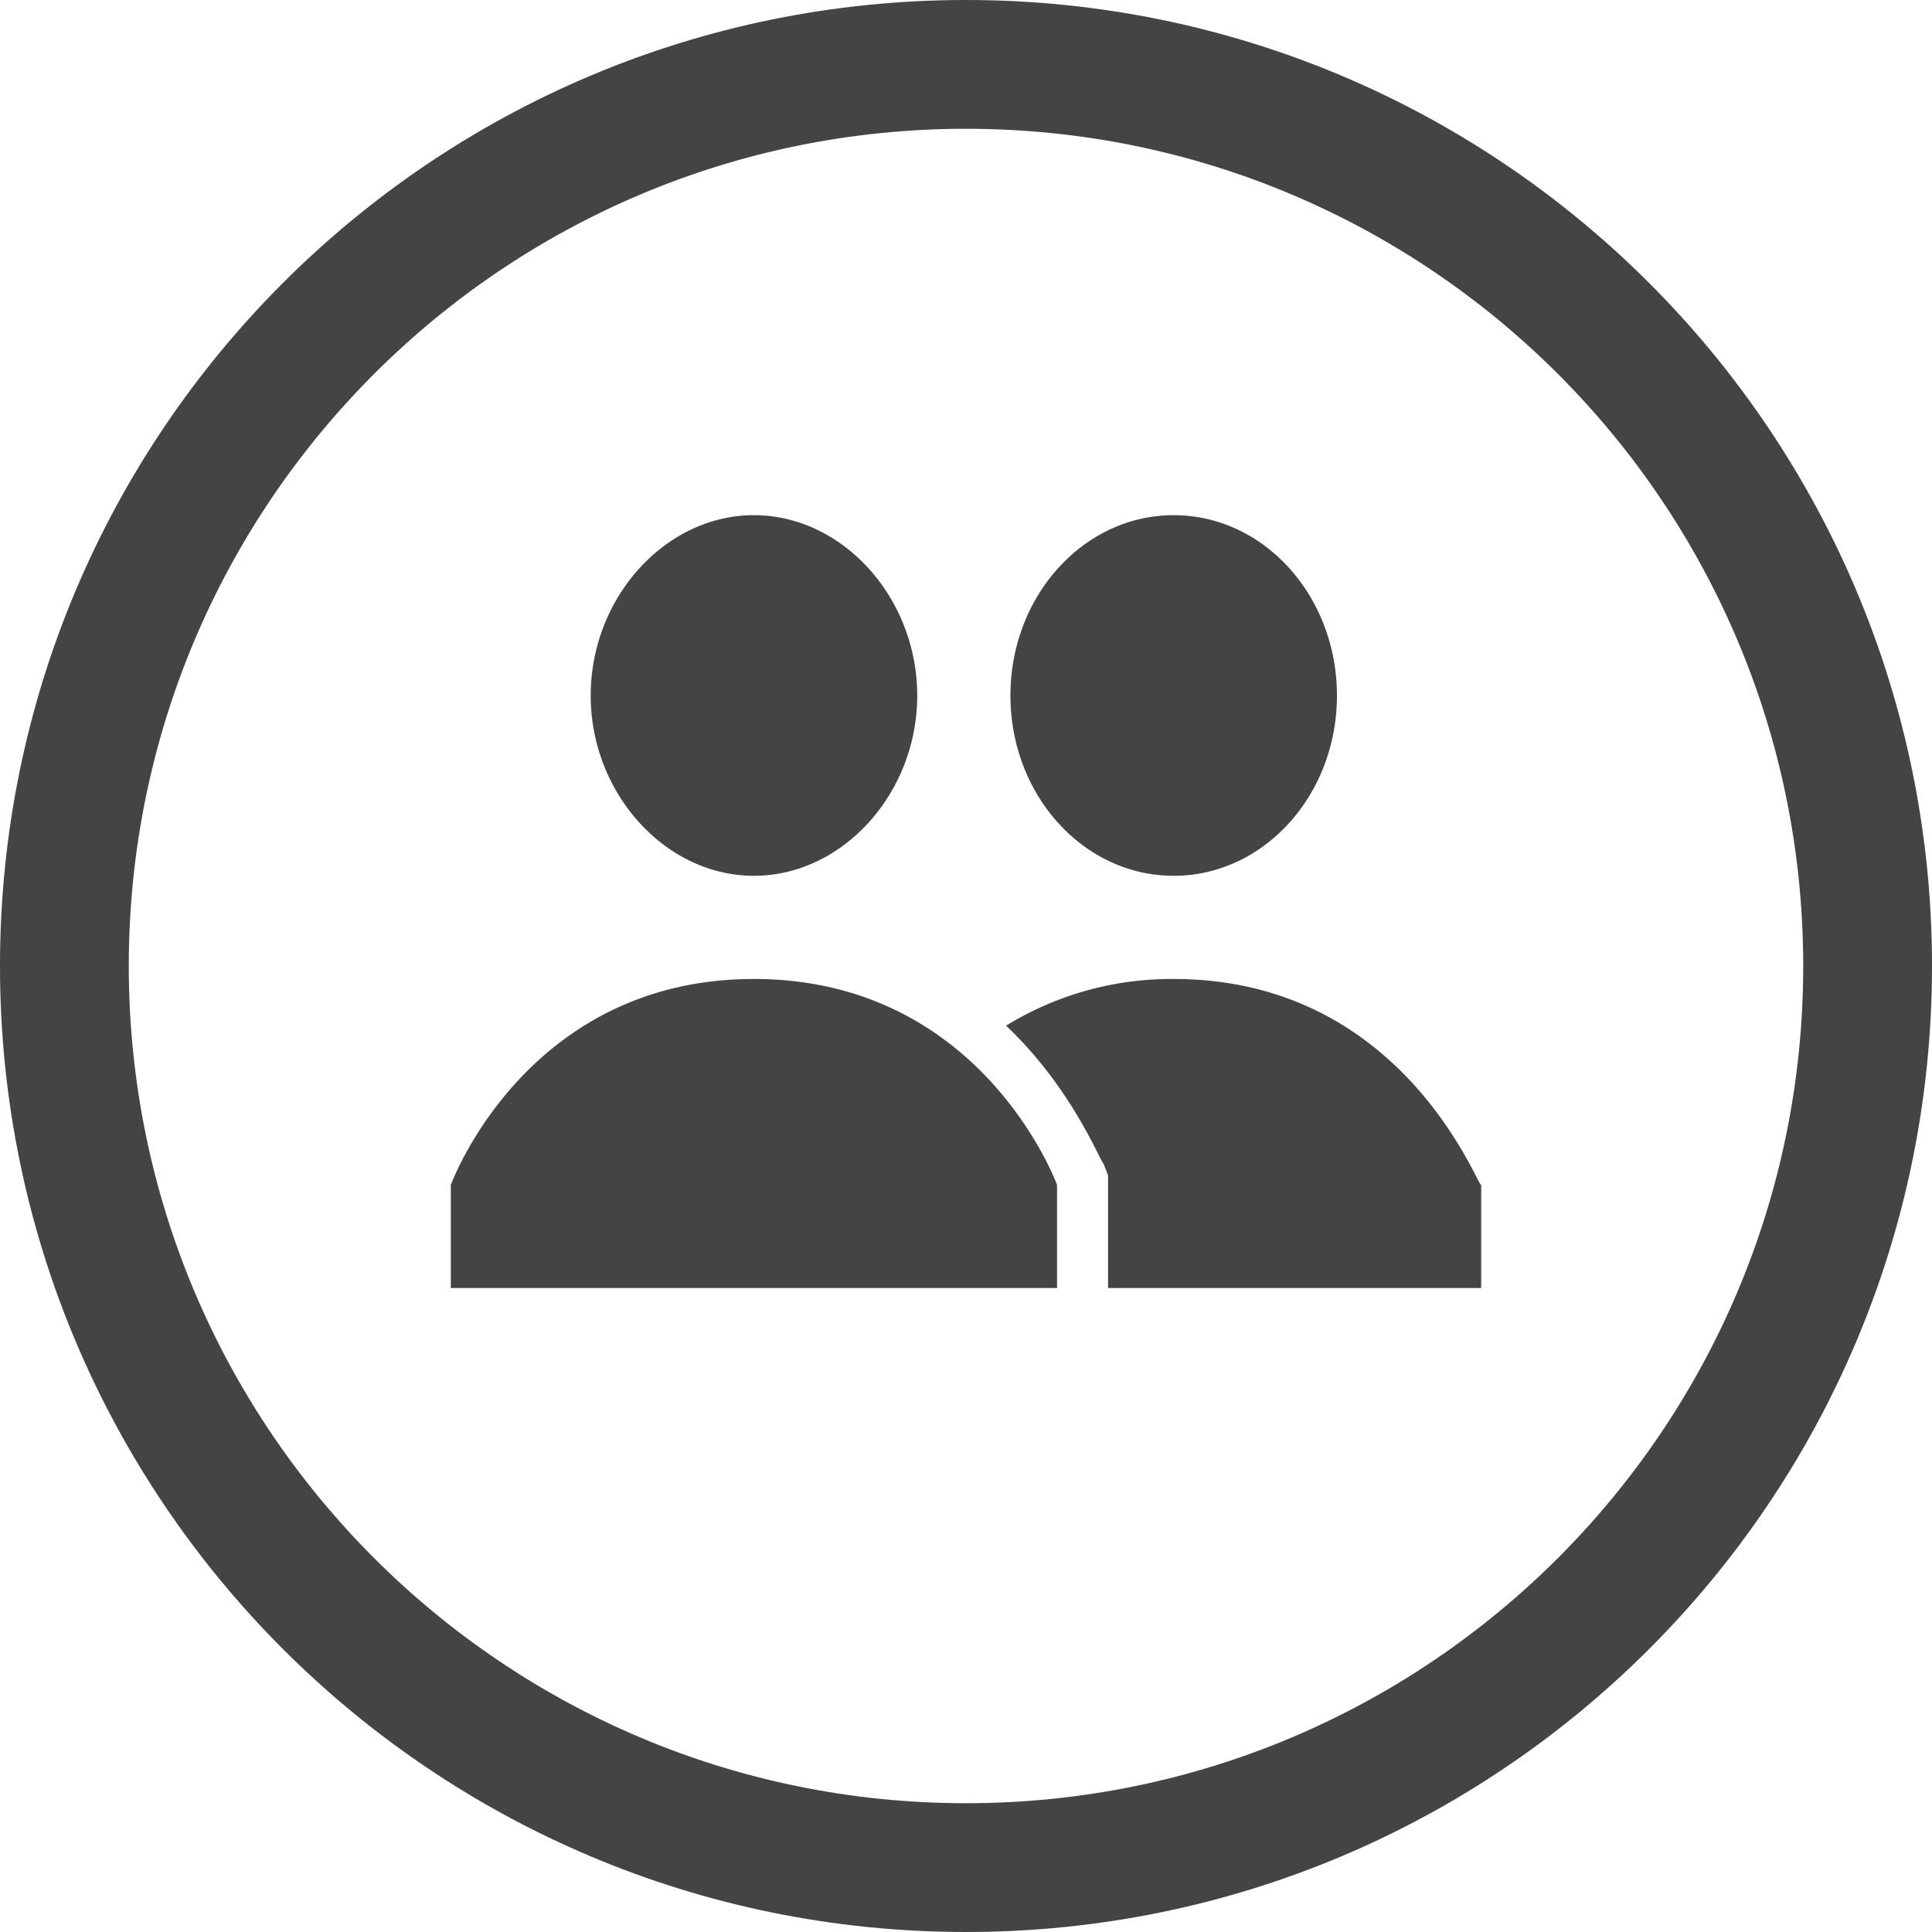 <svg width="32" height="32" viewBox="0 0 32 32" xmlns="http://www.w3.org/2000/svg"><g class="nc-icon-wrapper" fill="#444444"><g transform="translate(1601 -155)"><path fill-rule="evenodd" d="M-1588.513 163.533c-1.466 0-2.703 1.365-2.703 2.988 0 1.62 1.237 2.985 2.703 2.985 1.468 0 2.705-1.364 2.705-2.985 0-1.623-1.237-2.988-2.705-2.988zm6.953 0c-1.493 0-2.704 1.338-2.704 2.988 0 1.648 1.21 2.985 2.704 2.985 1.493 0 2.704-1.337 2.704-2.985 0-1.65-1.21-2.988-2.704-2.988zm-11.973 11.094s1.236-3.412 5.02-3.412c3.786 0 5.021 3.412 5.021 3.412v1.706h-10.041v-1.706zm11.973-3.412a5.23 5.23 0 0 0-2.776.773c.865.82 1.332 1.741 1.523 2.12.048.096.079.157.094.173l.072.188v1.864h6.18v-1.706c-.01 0-.037-.054-.085-.146-.339-.654-1.696-3.266-5.008-3.266z"></path><path d="M-1569 171c0 8.837-7.163 16-16 16-8.836 0-16-7.163-16-16 0-8.838 7.164-16 16-16 8.837 0 16 7.162 16 16zm-2.133 0c0-7.658-6.209-13.867-13.867-13.867-7.658 0-13.867 6.209-13.867 13.867 0 7.658 6.209 13.867 13.867 13.867 7.658 0 13.867-6.209 13.867-13.867z"></path></g></g></svg>